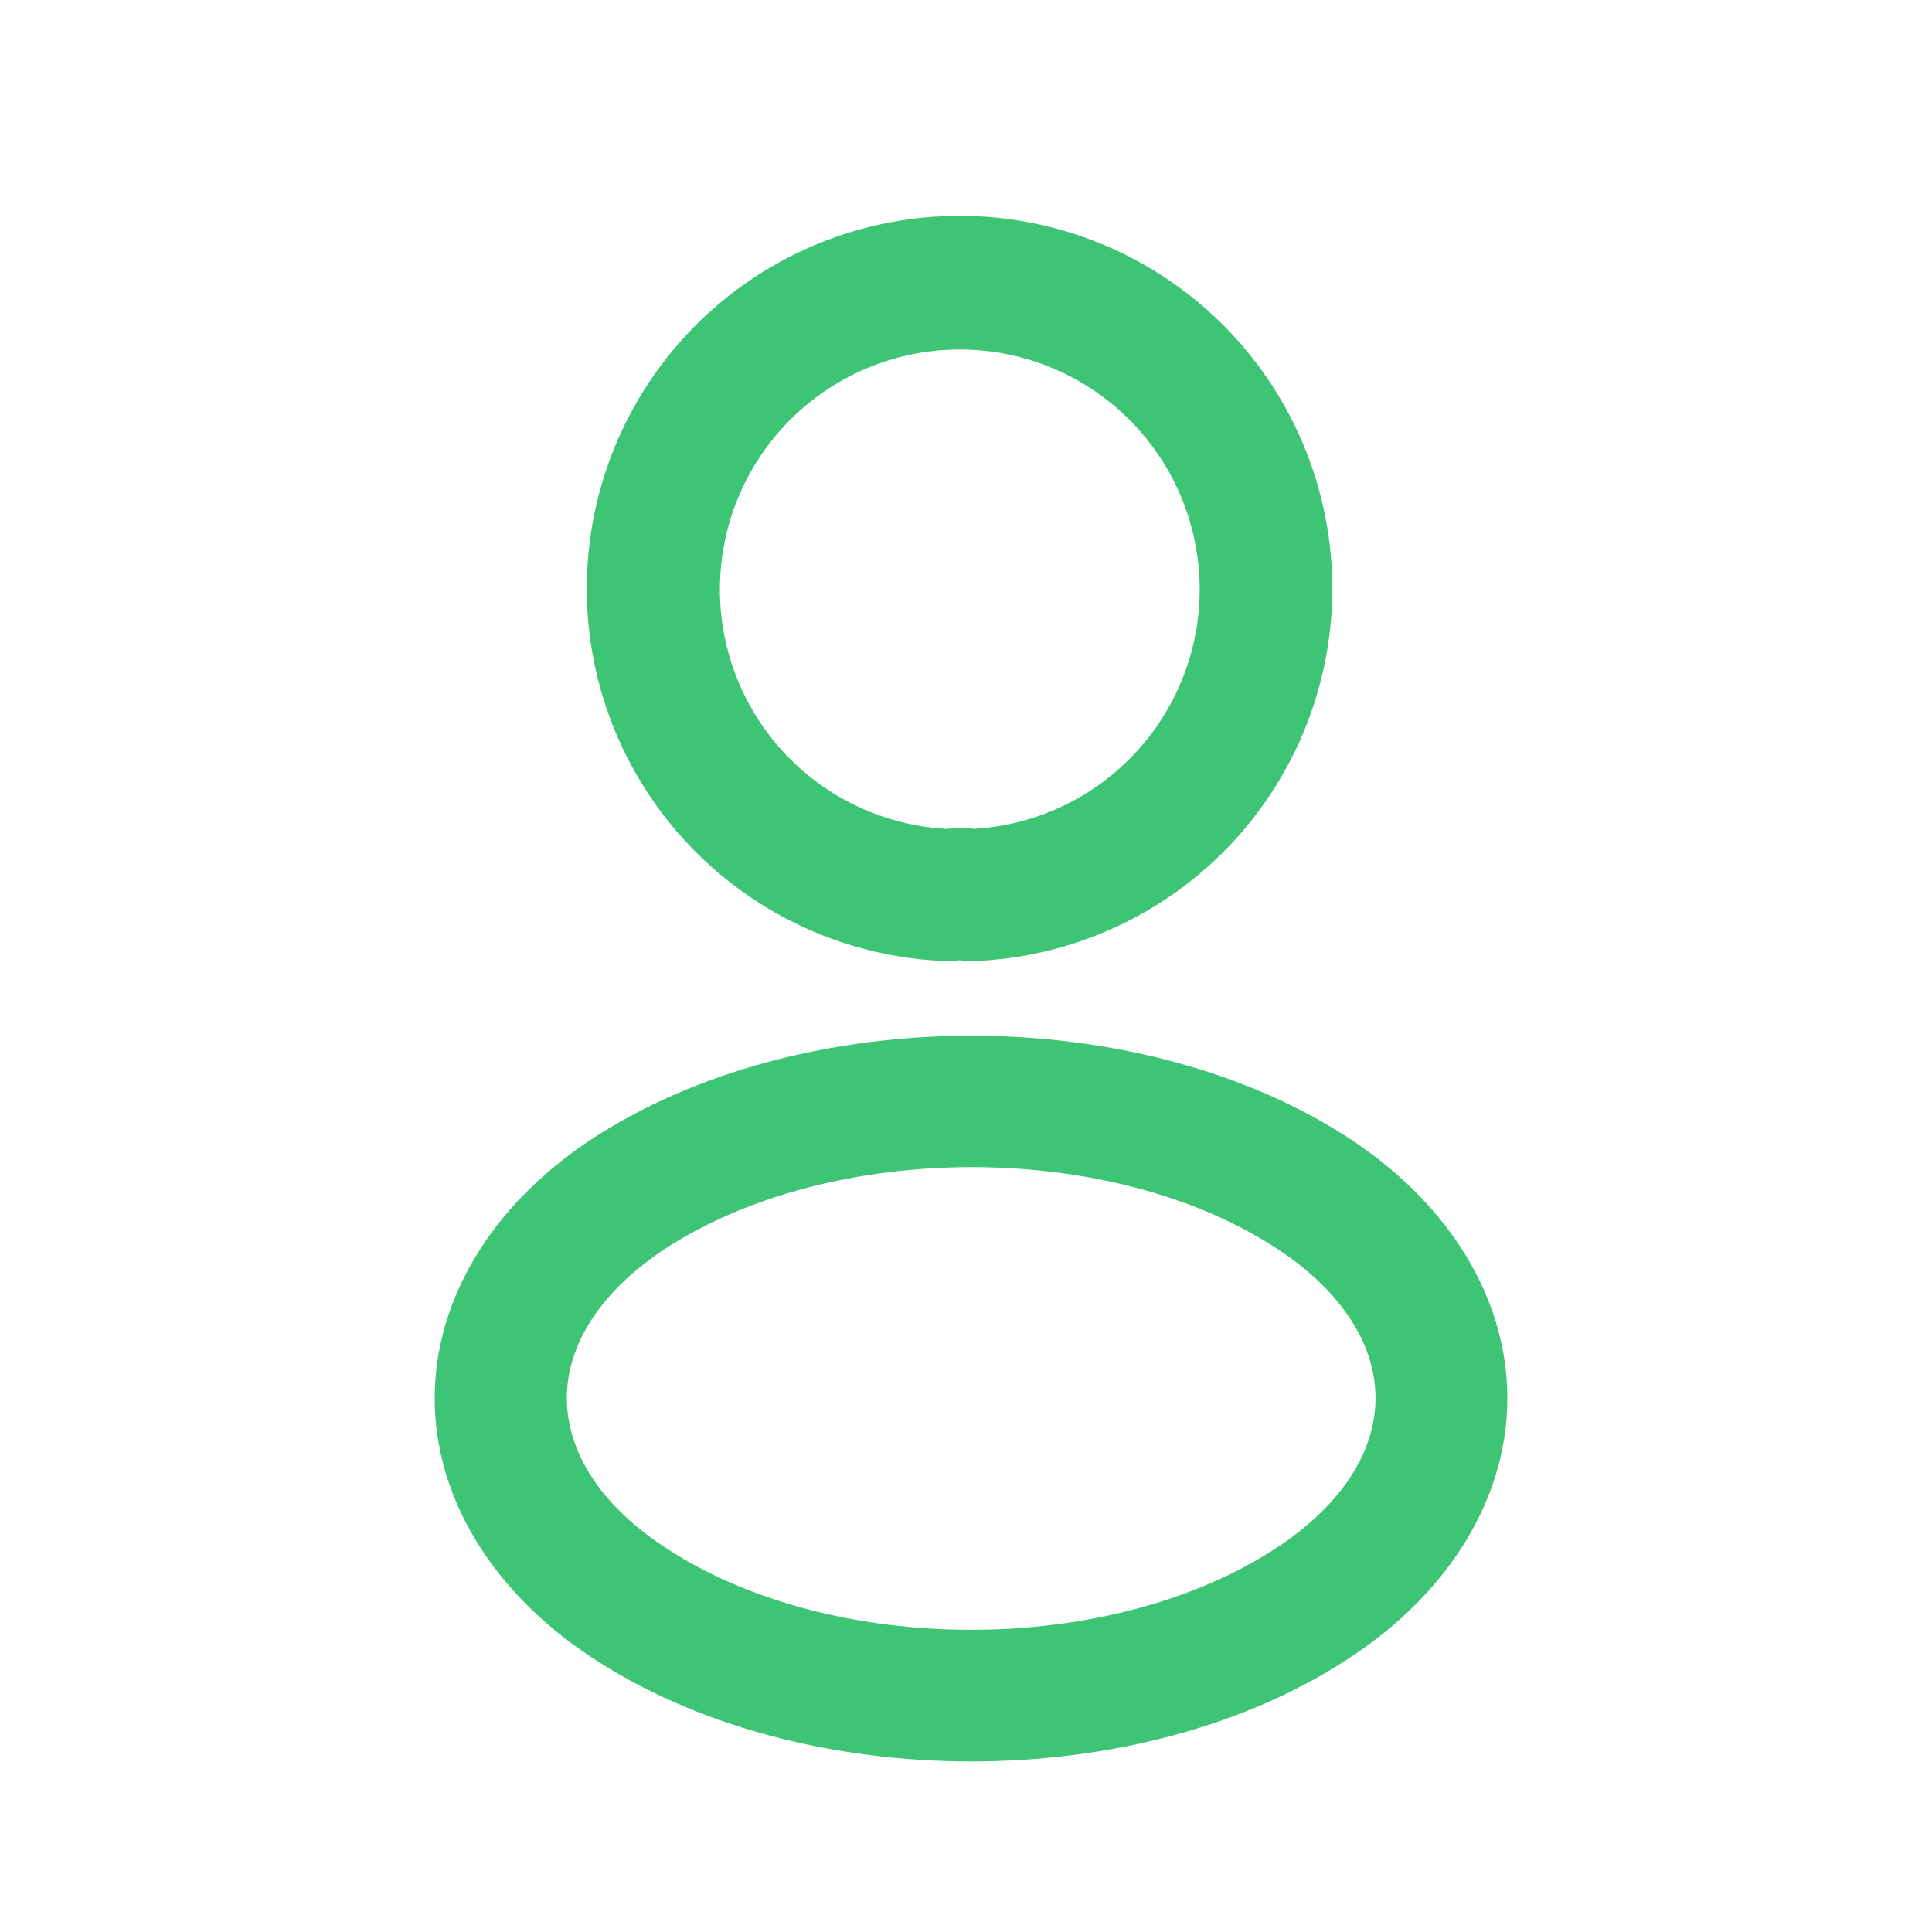 <svg width="40" height="40" viewBox="0 0 40 40" fill="none" xmlns="http://www.w3.org/2000/svg">
<path d="M19.638 19.899H19.589C17.567 19.827 15.655 18.963 14.264 17.495C12.872 16.026 12.113 14.07 12.15 12.048C12.186 10.025 13.015 8.098 14.458 6.68C15.901 5.263 17.843 4.469 19.866 4.469C21.889 4.469 23.831 5.263 25.274 6.68C26.718 8.098 27.546 10.025 27.583 12.048C27.619 14.07 26.86 16.026 25.469 17.495C24.077 18.963 22.165 19.827 20.144 19.899C20.056 19.902 19.969 19.896 19.883 19.882H19.859C19.786 19.893 19.712 19.899 19.638 19.899ZM19.869 17.146C19.967 17.146 20.066 17.146 20.163 17.161C21.453 17.085 22.662 16.51 23.535 15.557C24.407 14.604 24.874 13.349 24.836 12.057C24.798 10.766 24.259 9.54 23.332 8.64C22.405 7.74 21.164 7.236 19.872 7.236C18.58 7.236 17.338 7.74 16.412 8.64C15.485 9.54 14.945 10.766 14.907 12.057C14.869 13.349 15.336 14.604 16.208 15.557C17.081 16.51 18.29 17.085 19.58 17.161C19.676 17.151 19.773 17.146 19.869 17.146Z" fill="#3DC575"/>
<path d="M20.106 36.469C17.245 36.469 14.383 35.741 12.203 34.283C10.168 32.925 9 30.982 9 28.95C9 26.918 10.168 24.972 12.205 23.614C16.573 20.72 23.65 20.72 28.003 23.614C30.039 24.972 31.208 26.915 31.208 28.95C31.208 30.984 30.039 32.925 28.003 34.283C25.831 35.741 22.969 36.469 20.106 36.469ZM13.72 25.887C12.44 26.751 11.736 27.831 11.736 28.947C11.736 30.064 12.44 31.152 13.723 32.007C17.178 34.322 23.03 34.322 26.489 32.007C27.772 31.143 28.478 30.064 28.478 28.947C28.478 27.831 27.772 26.74 26.491 25.887C23.049 23.59 17.195 23.59 13.72 25.887Z" fill="#3DC575"/>
</svg>
